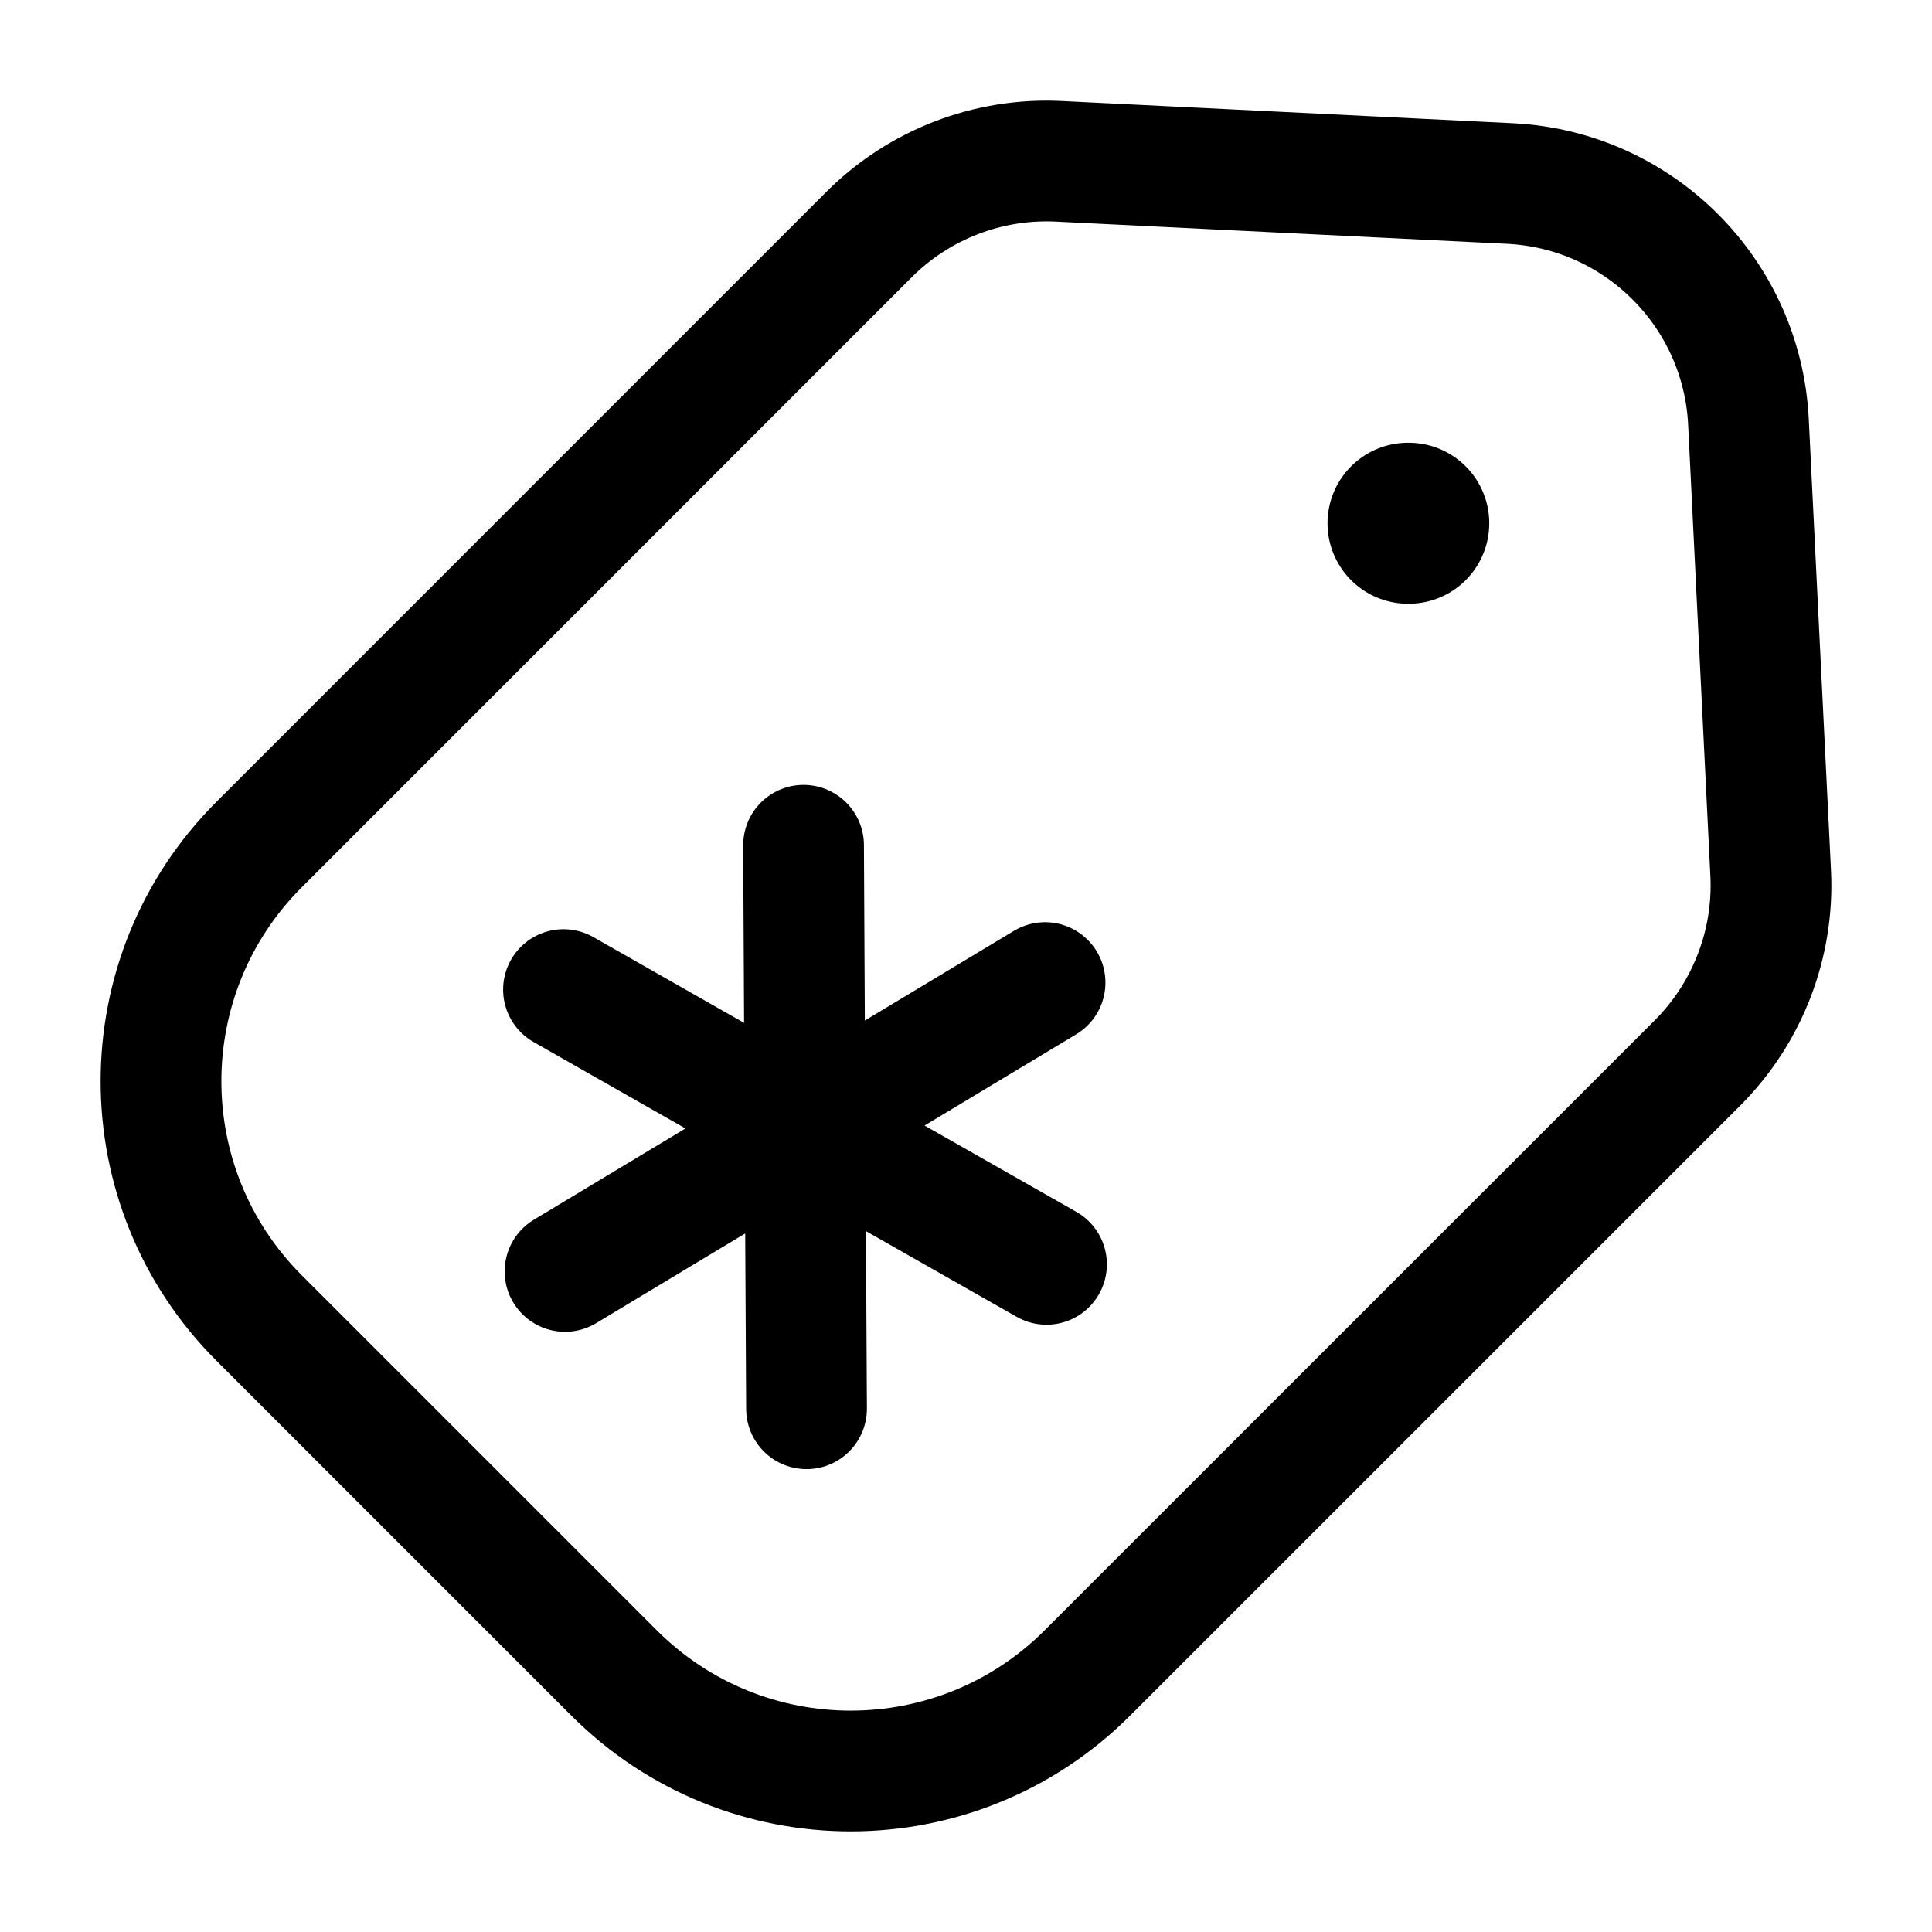 <svg viewBox="0 0 24 24" fill="none" xmlns="http://www.w3.org/2000/svg"><path d="M10.796 2.913C11.419 2.291 12.276 1.96 13.155 2.004L18.759 2.28C20.36 2.359 21.641 3.64 21.72 5.241L21.996 10.845C22.04 11.724 21.709 12.581 21.087 13.204L13.508 20.782C11.884 22.406 9.252 22.406 7.628 20.782L3.218 16.372C1.594 14.748 1.594 12.116 3.218 10.492L10.796 2.913Z" stroke="currentColor" stroke-width="1.5"/><path d="M17.5 6.5L17.491 6.5" stroke="currentColor" stroke-width="2" stroke-linecap="round" stroke-linejoin="round"/><path d="M12.982 12.206L10 14M10 14L7.019 15.794M10 14L10.019 17.5M10 14L9.982 10.5M10 14L13 15.706M10 14L7 12.293" stroke="currentColor" stroke-width="1.5" stroke-linecap="round" stroke-linejoin="round"/></svg>